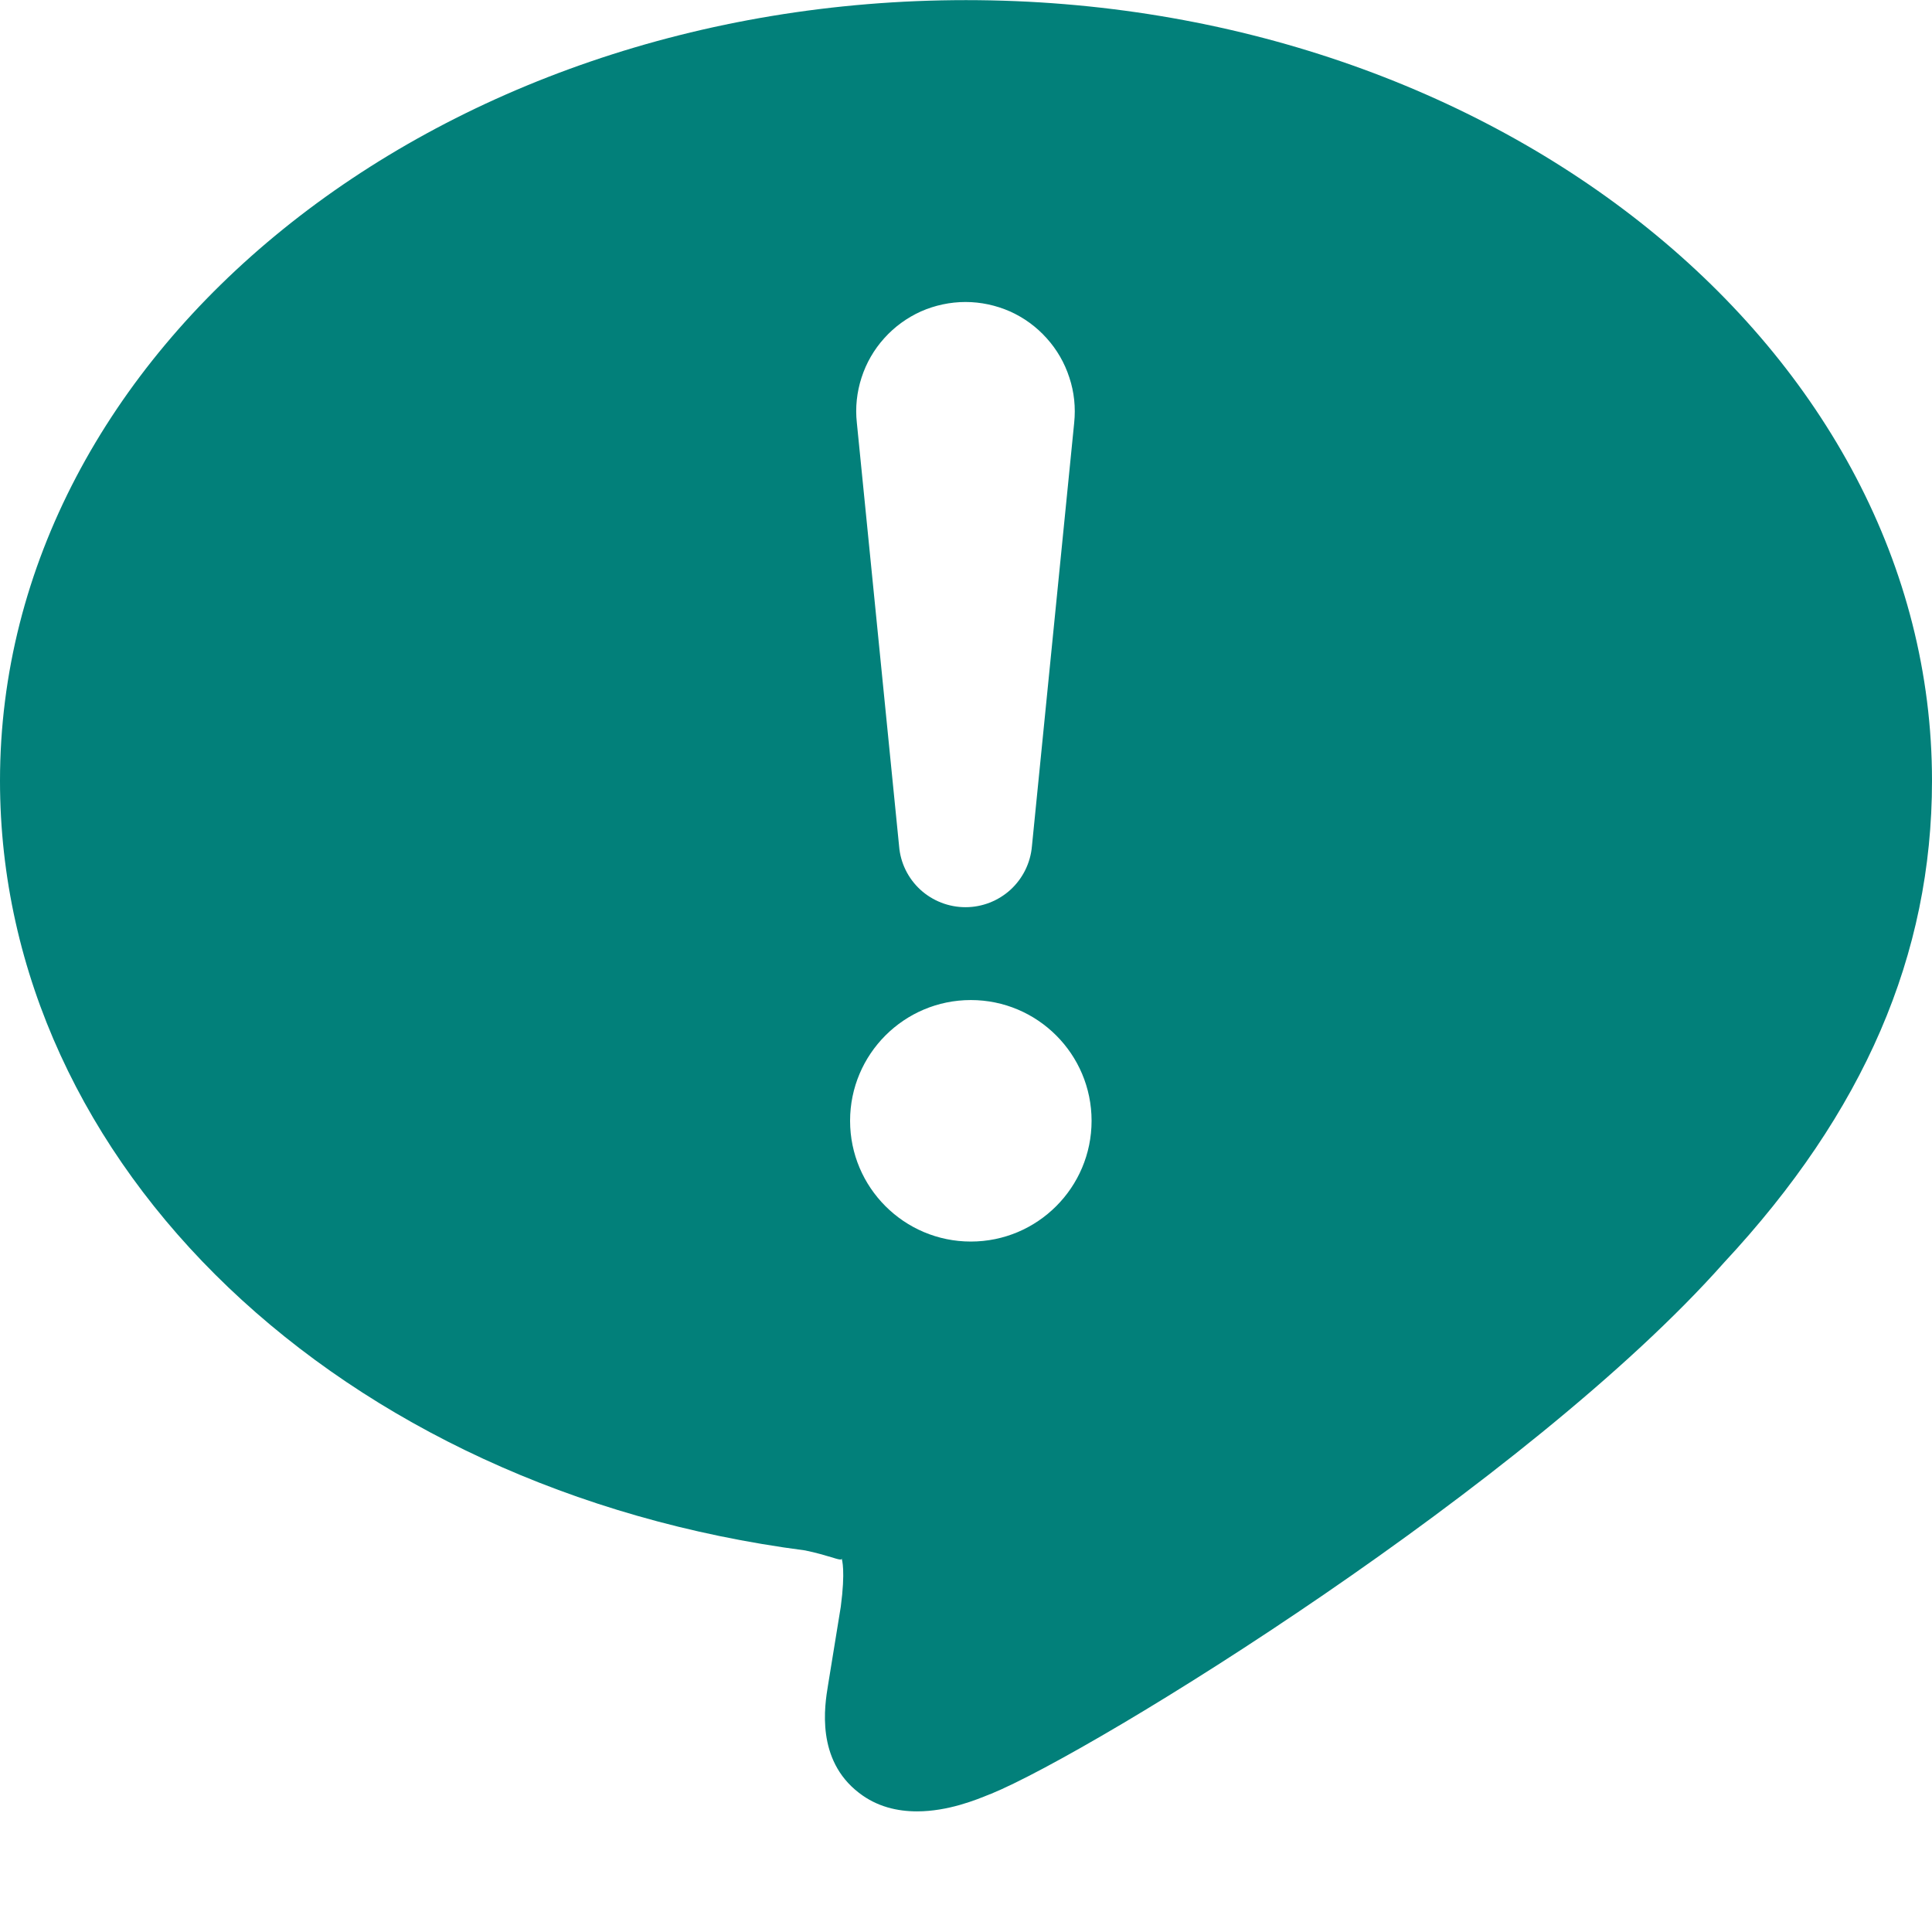 <svg width="16" height="16" viewBox="0 0 16 16" fill="none" xmlns="http://www.w3.org/2000/svg">
<path fill-rule="evenodd" clip-rule="evenodd" d="M7.595 15.001C7.432 15.001 7.262 14.963 7.113 14.847C6.757 14.573 6.829 14.127 6.857 13.958L6.963 13.306C7.002 13.011 6.974 12.916 6.969 12.903C6.977 12.924 6.948 12.916 6.884 12.896C6.833 12.881 6.761 12.859 6.668 12.84C2.821 12.339 0 9.657 0 6.466C0 2.902 3.589 0.001 8 0.001C12.411 0.001 16 2.902 16 6.466C16 7.907 15.437 9.212 14.277 10.457C12.662 12.279 9.079 14.499 8.202 14.858L8.195 14.86C8.086 14.905 7.851 15.001 7.595 15.001ZM7.135 3.127C7.096 3.247 7.082 3.375 7.096 3.501L7.446 7.008C7.457 7.146 7.52 7.274 7.622 7.368C7.724 7.461 7.857 7.513 7.996 7.513C8.134 7.513 8.267 7.461 8.369 7.368C8.471 7.274 8.534 7.146 8.546 7.008L8.896 3.501C8.909 3.375 8.896 3.247 8.856 3.127C8.817 3.006 8.753 2.895 8.668 2.801C8.583 2.706 8.48 2.631 8.364 2.579C8.248 2.528 8.122 2.501 7.996 2.501C7.869 2.501 7.743 2.528 7.627 2.579C7.512 2.631 7.408 2.706 7.323 2.801C7.238 2.895 7.174 3.006 7.135 3.127ZM8.04 10.282C8.592 10.282 9.04 9.834 9.04 9.282C9.04 8.73 8.592 8.282 8.04 8.282C7.488 8.282 7.04 8.73 7.04 9.282C7.04 9.834 7.488 10.282 8.04 10.282Z" fill="#02807A"/>
</svg>
